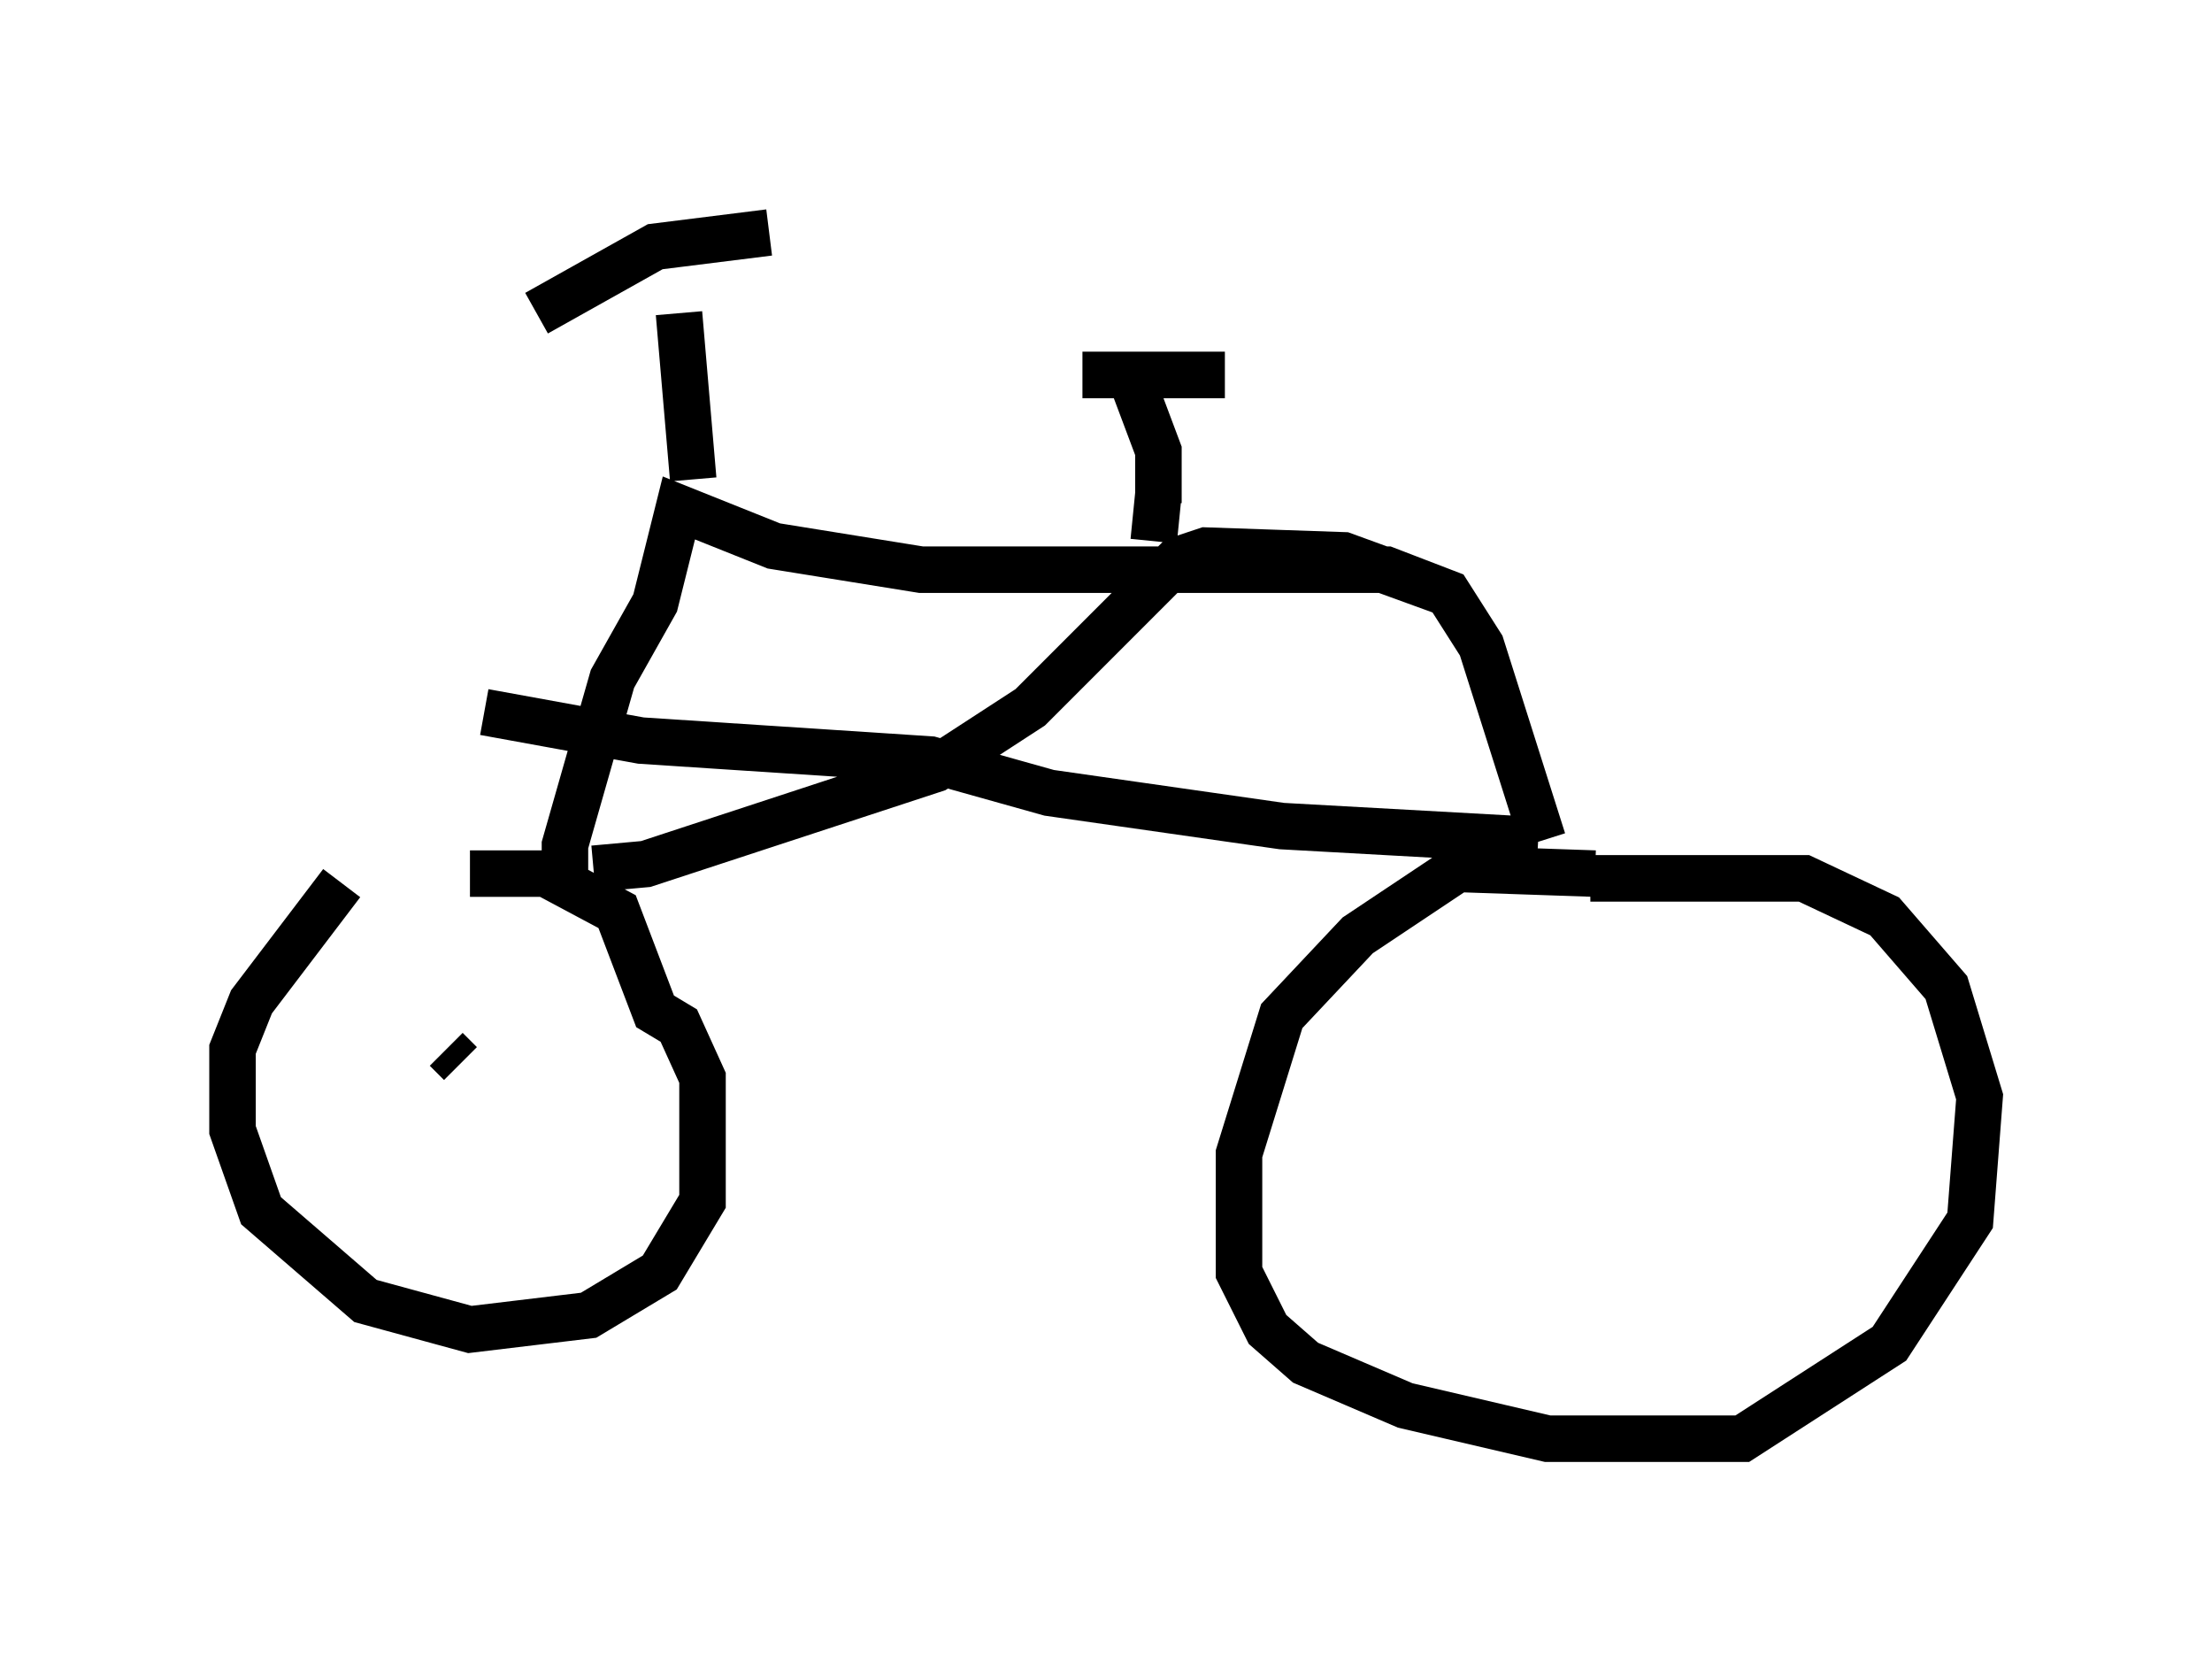 <?xml version="1.0" encoding="utf-8" ?>
<svg baseProfile="full" height="35.929" version="1.1" width="47.567" xmlns="http://www.w3.org/2000/svg" xmlns:ev="http://www.w3.org/2001/xml-events" xmlns:xlink="http://www.w3.org/1999/xlink"><defs /><rect fill="white" height="35.929" width="47.567" x="0" y="0" /><path d="M9.9, 18.679 m-2.552, 0.306 l-1.94, 2.552 -0.408, 1.021 l0.0, 1.735 0.613, 1.735 l2.246, 1.94 2.246, 0.613 l2.552, -0.306 1.531, -0.919 l0.919, -1.531 0.0, -2.654 l-0.51, -1.123 -0.51, -0.306 l-0.817, -2.144 -1.531, -0.817 l-1.633, 0.0 m-0.51, 3.777 l0.306, 0.306 m24.398, -4.083 l-2.96, -0.102 -2.144, 1.429 l-1.633, 1.735 -0.919, 2.96 l0.0, 2.552 0.613, 1.225 l0.817, 0.715 2.144, 0.919 l3.063, 0.715 4.185, 0.0 l3.165, -2.042 1.735, -2.654 l0.204, -2.654 -0.715, -2.348 l-1.327, -1.531 -1.735, -0.817 l-4.594, 0.0 m-1.123, 3.675 l0.0, 0.0 m-20.927, -3.267 l0.0, -1.123 1.021, -3.573 l0.919, -1.633 0.51, -2.042 l2.042, 0.817 3.165, 0.51 l10.004, 0.0 1.327, 0.51 l0.715, 1.123 1.327, 4.185 m-0.102, 0.0 l-5.513, -0.306 -5.002, -0.715 l-2.552, -0.715 -6.227, -0.408 l-3.369, -0.613 m2.348, 3.369 l1.123, -0.102 6.227, -2.042 l2.042, -1.327 3.165, -3.165 l0.613, -0.204 2.96, 0.102 l2.246, 0.817 m-16.231, -2.45 l-0.306, -3.573 m-3.063, 0.0 l2.552, -1.429 2.45, -0.306 m8.371, 5.819 l0.0, -1.123 -0.613, -1.633 l-1.021, 0.0 3.063, 0.0 m-1.429, 2.552 l-0.102, 1.021 " fill="none" stroke="black" stroke-width="1" /></svg>